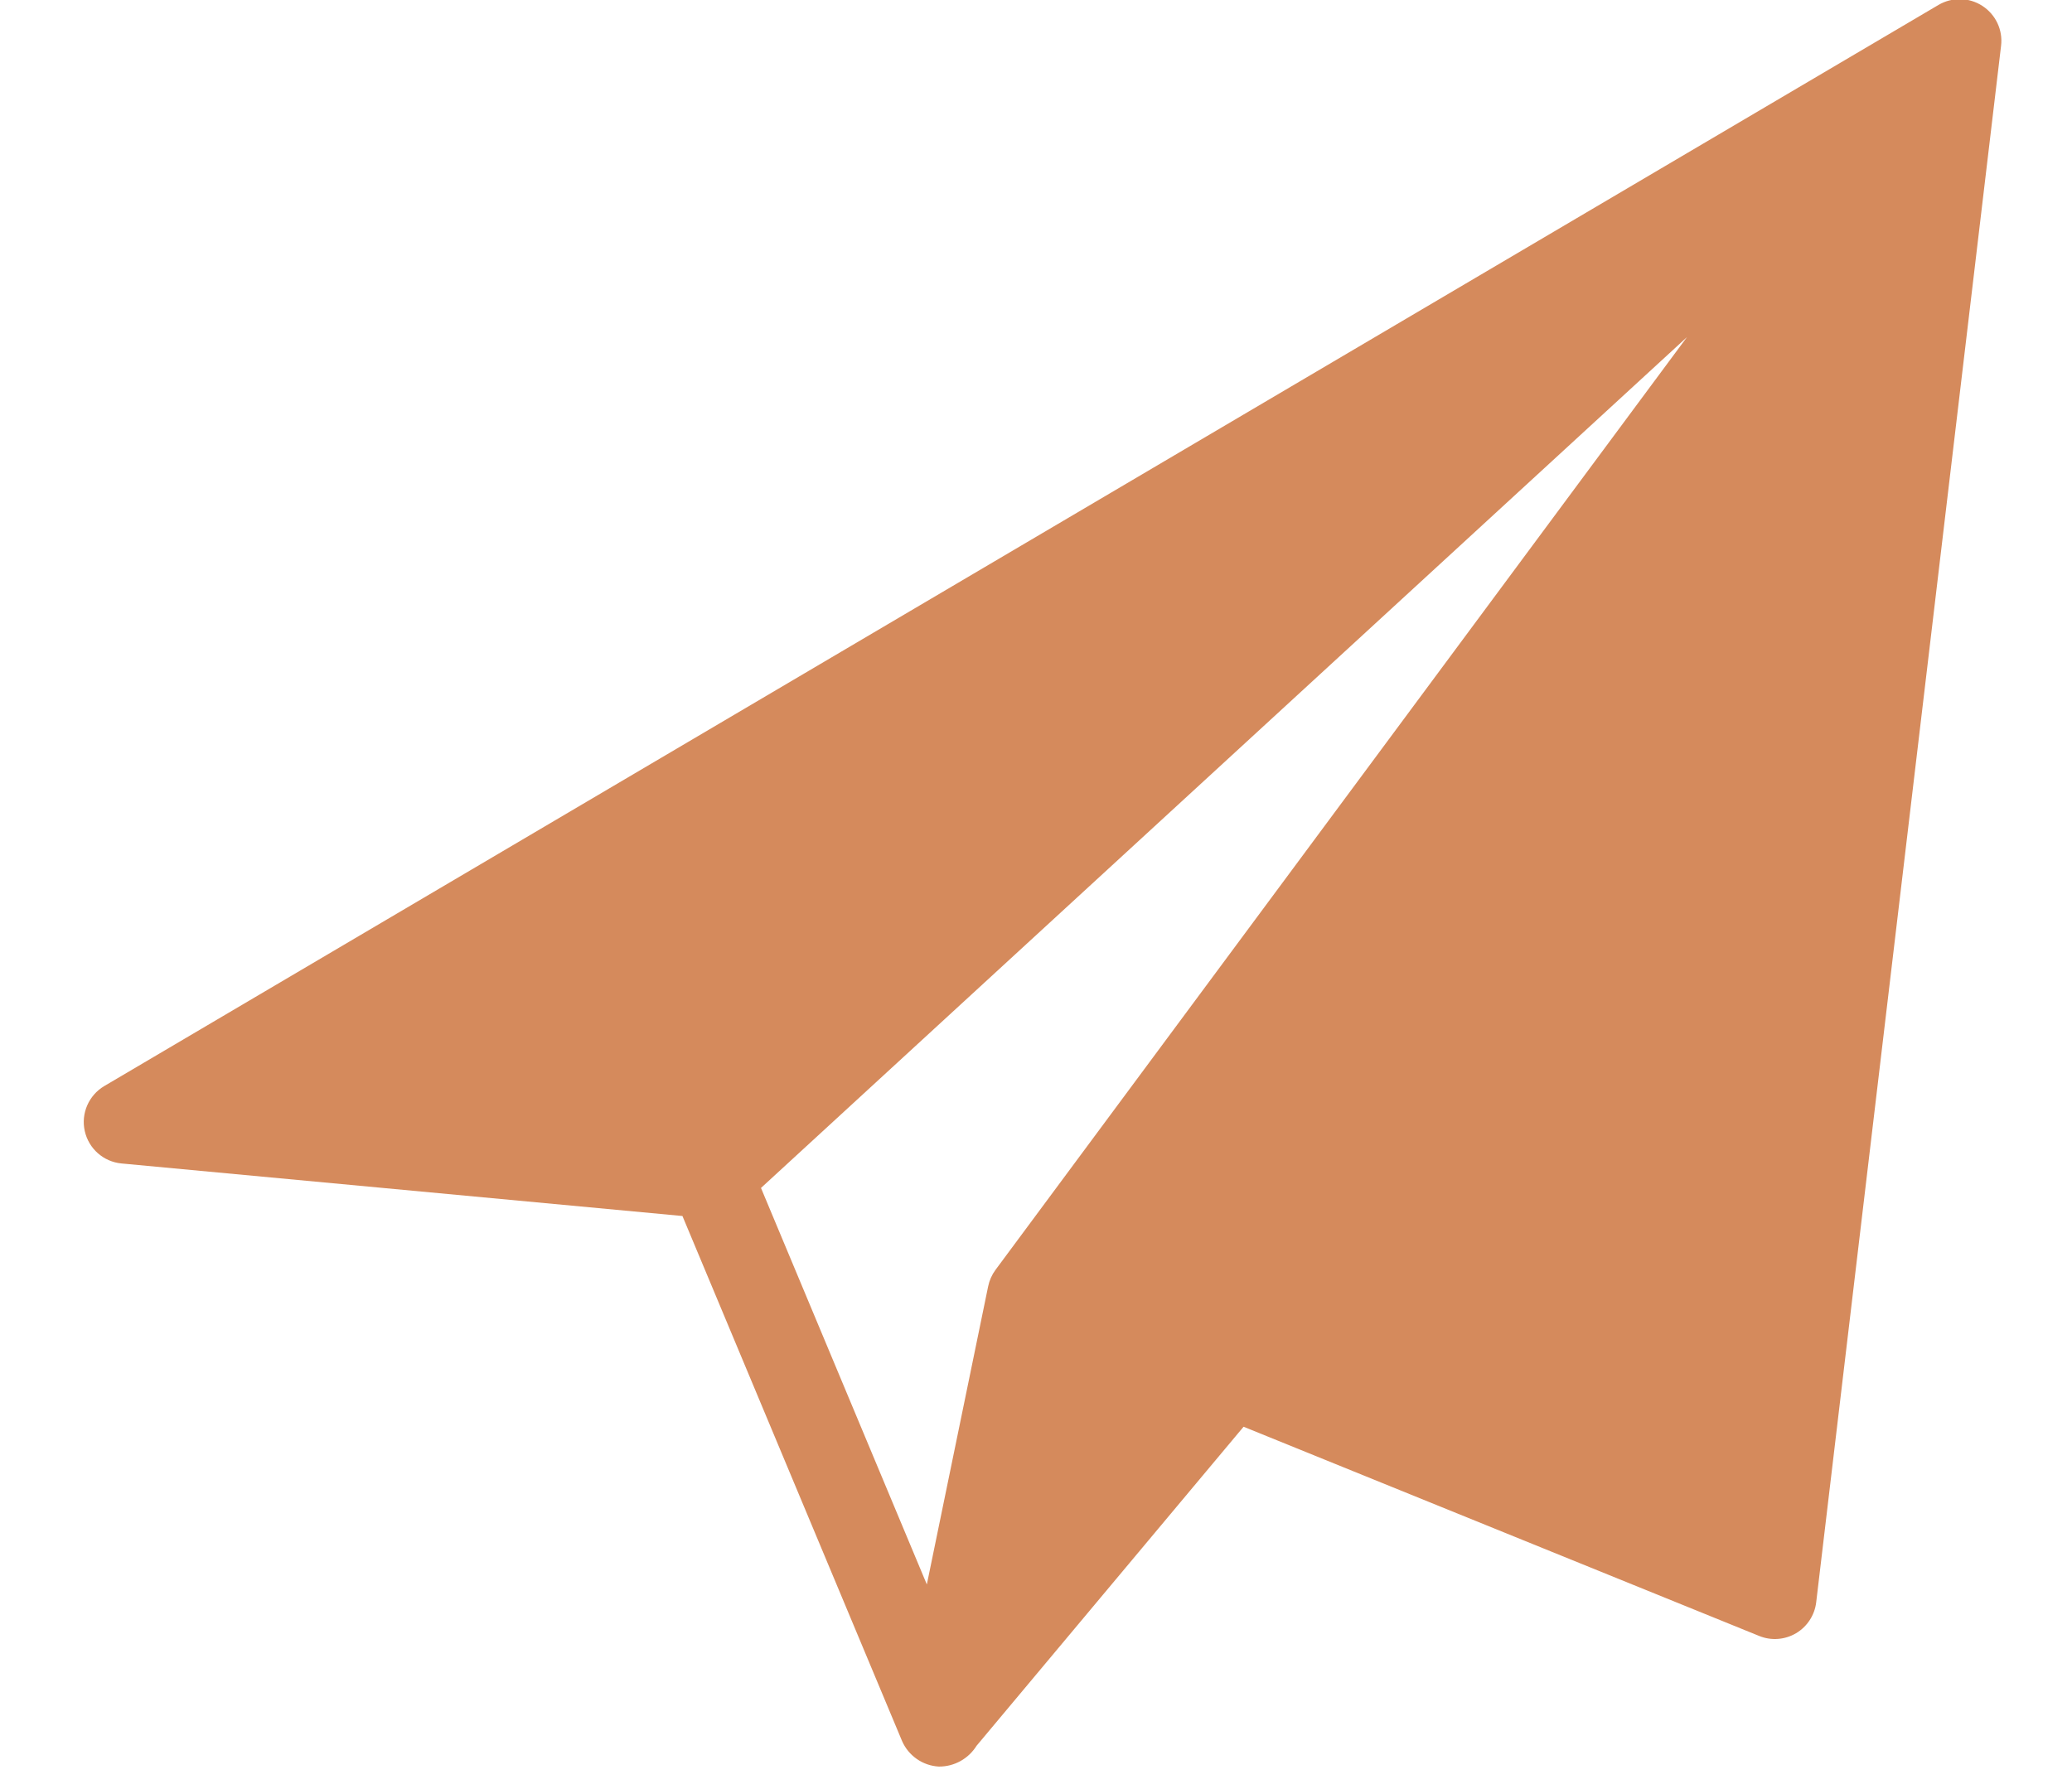 <svg width="22" height="19" viewBox="0 0 22 19" fill="none" xmlns="http://www.w3.org/2000/svg">
<path id="Vector" d="M1.29 12.356L7.246 12.914L9.578 18.49C9.647 18.647 9.798 18.752 9.969 18.761C10.132 18.762 10.283 18.678 10.369 18.54L13.204 15.152L18.679 17.374C18.806 17.426 18.951 17.415 19.07 17.345C19.188 17.275 19.268 17.153 19.284 17.016L21.247 0.485C21.267 0.318 21.19 0.155 21.049 0.063C20.908 -0.029 20.728 -0.033 20.583 0.052L1.107 11.534C0.942 11.632 0.858 11.825 0.9 12.012C0.942 12.199 1.099 12.338 1.29 12.356L1.29 12.356ZM17.912 3.58L10.57 13.486C10.531 13.539 10.505 13.598 10.492 13.661L9.841 16.827L8.08 12.616L17.912 3.58Z" fill="#D58A5C"/>
</svg>
